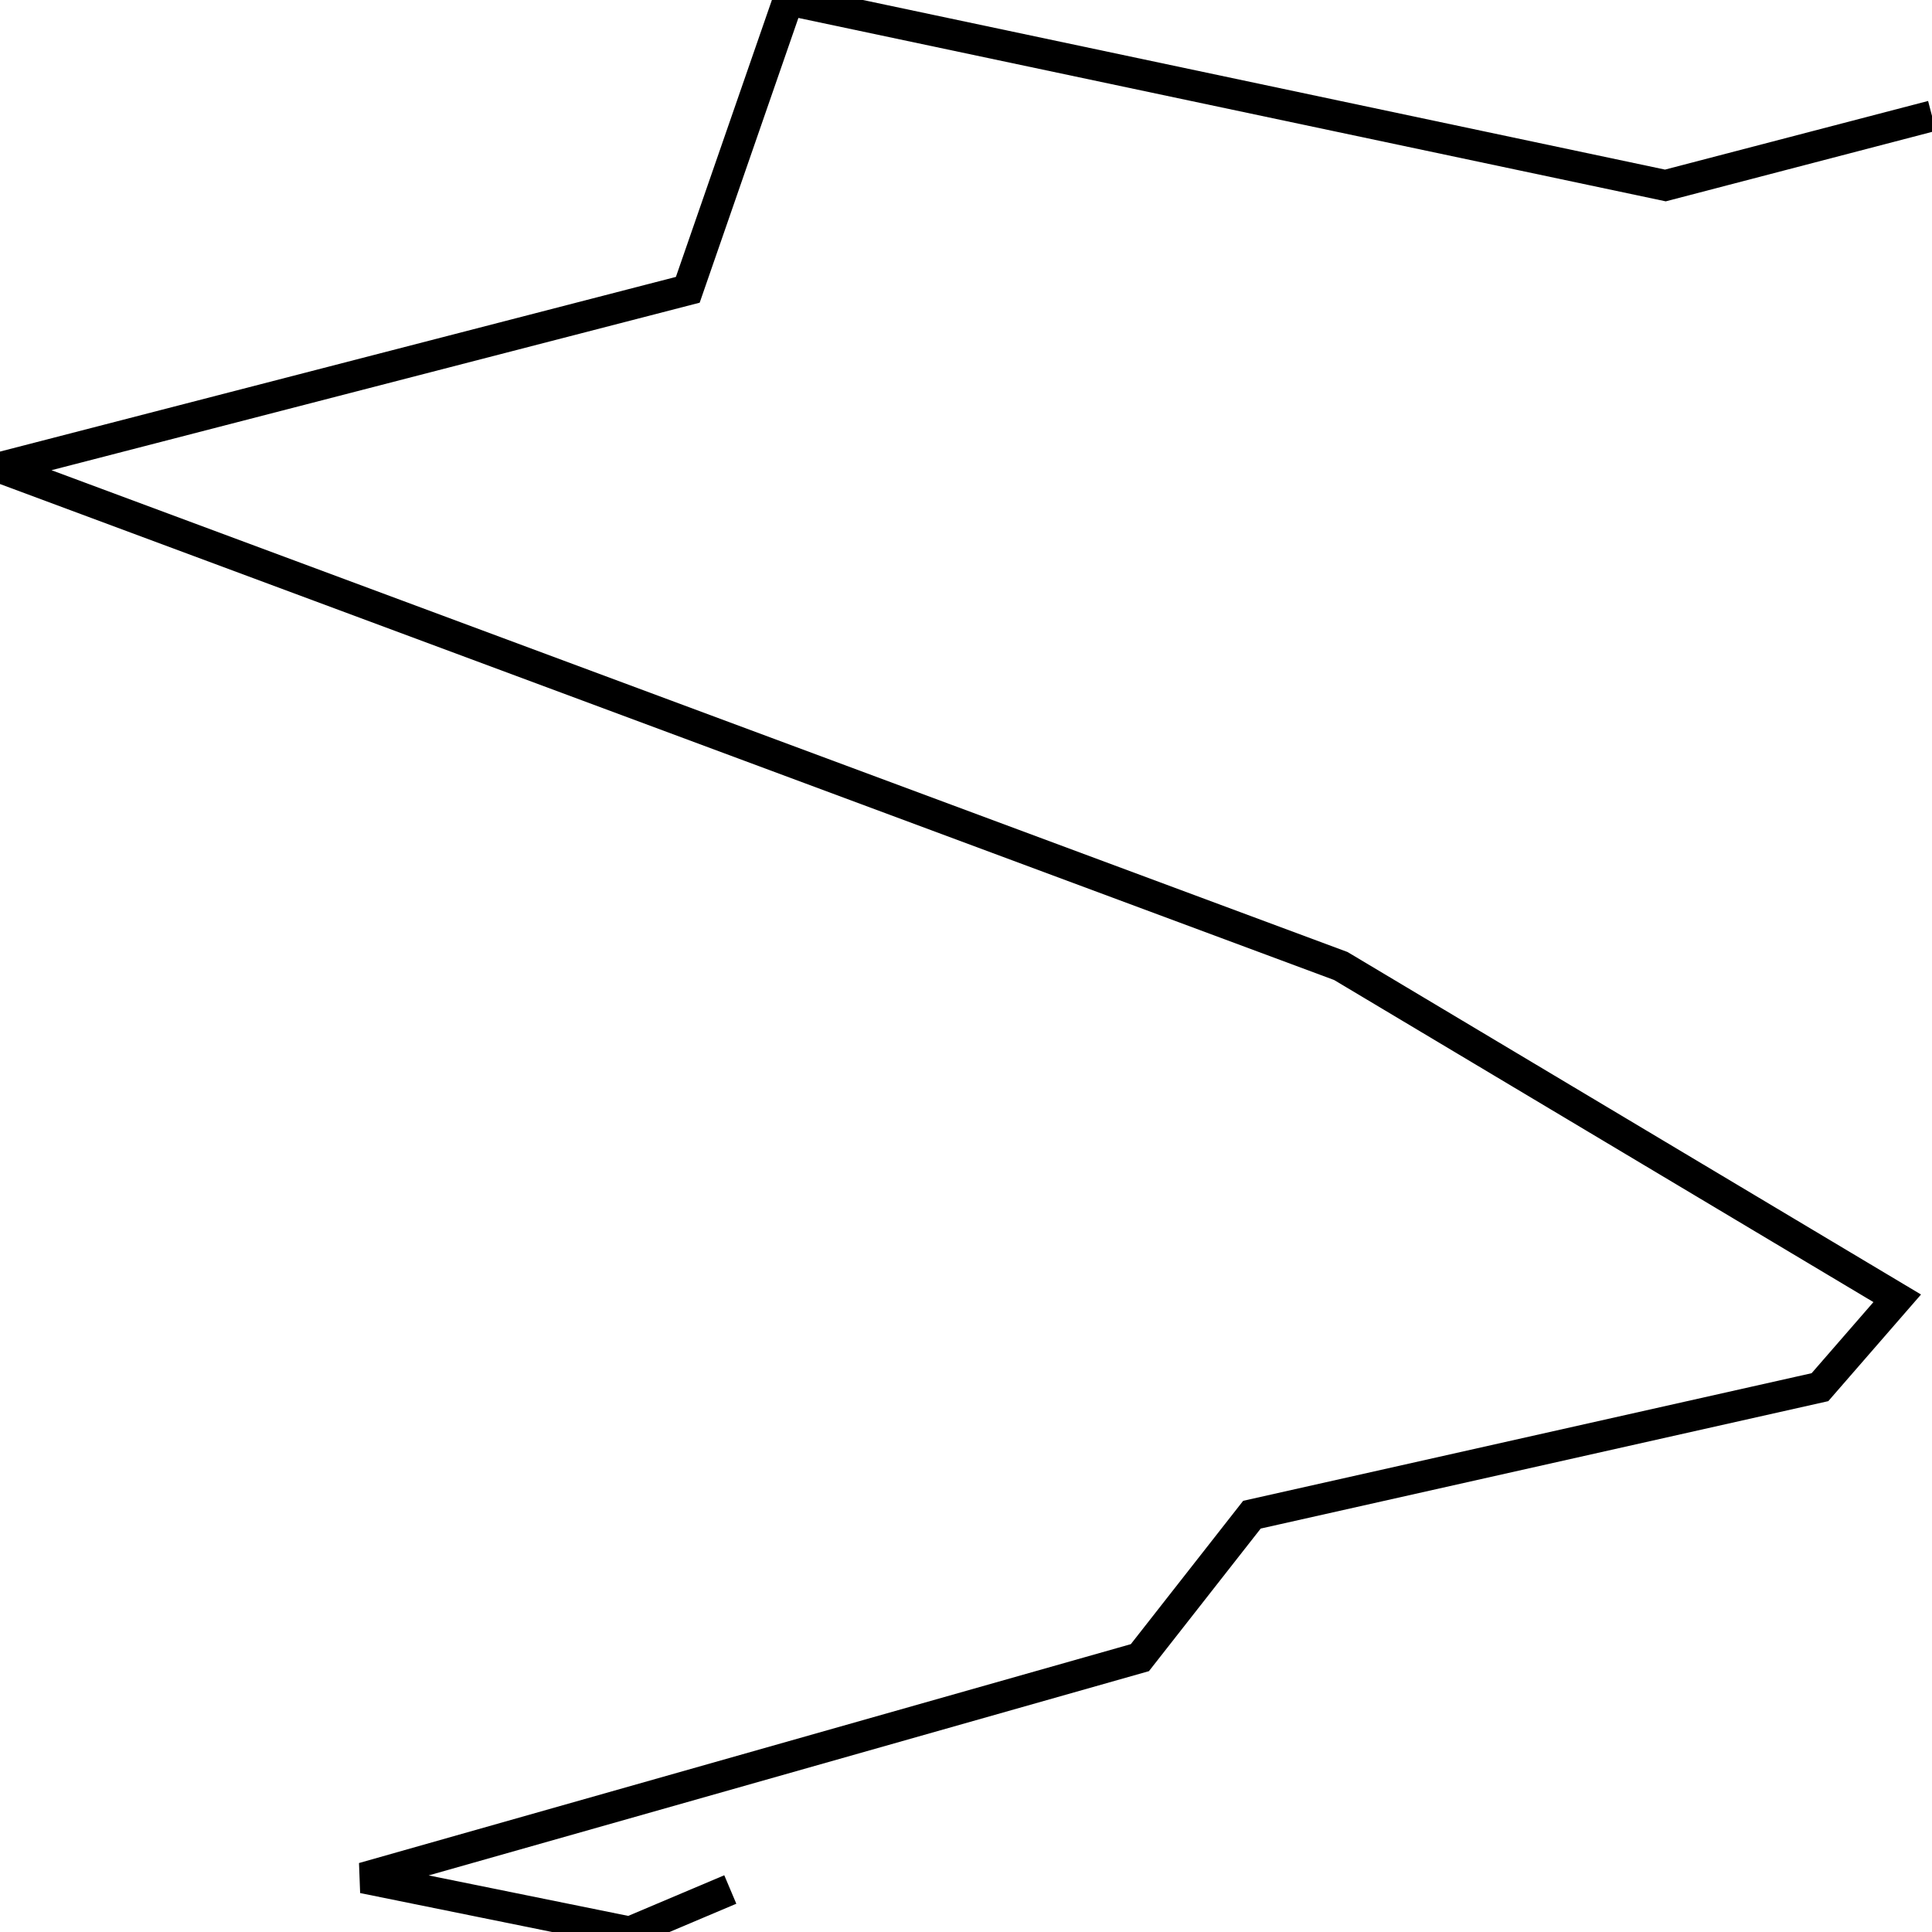 <svg xmlns="http://www.w3.org/2000/svg" viewBox="0 0 500 500"><path d="M189,489l-26,11l-69,-14l201,-57l29,-37l147,-33l20,-23l-144,-86l-347,-129l178,-46l26,-75l227,48l69,-18" fill="none" stroke="currentColor" stroke-width="8"/></svg>